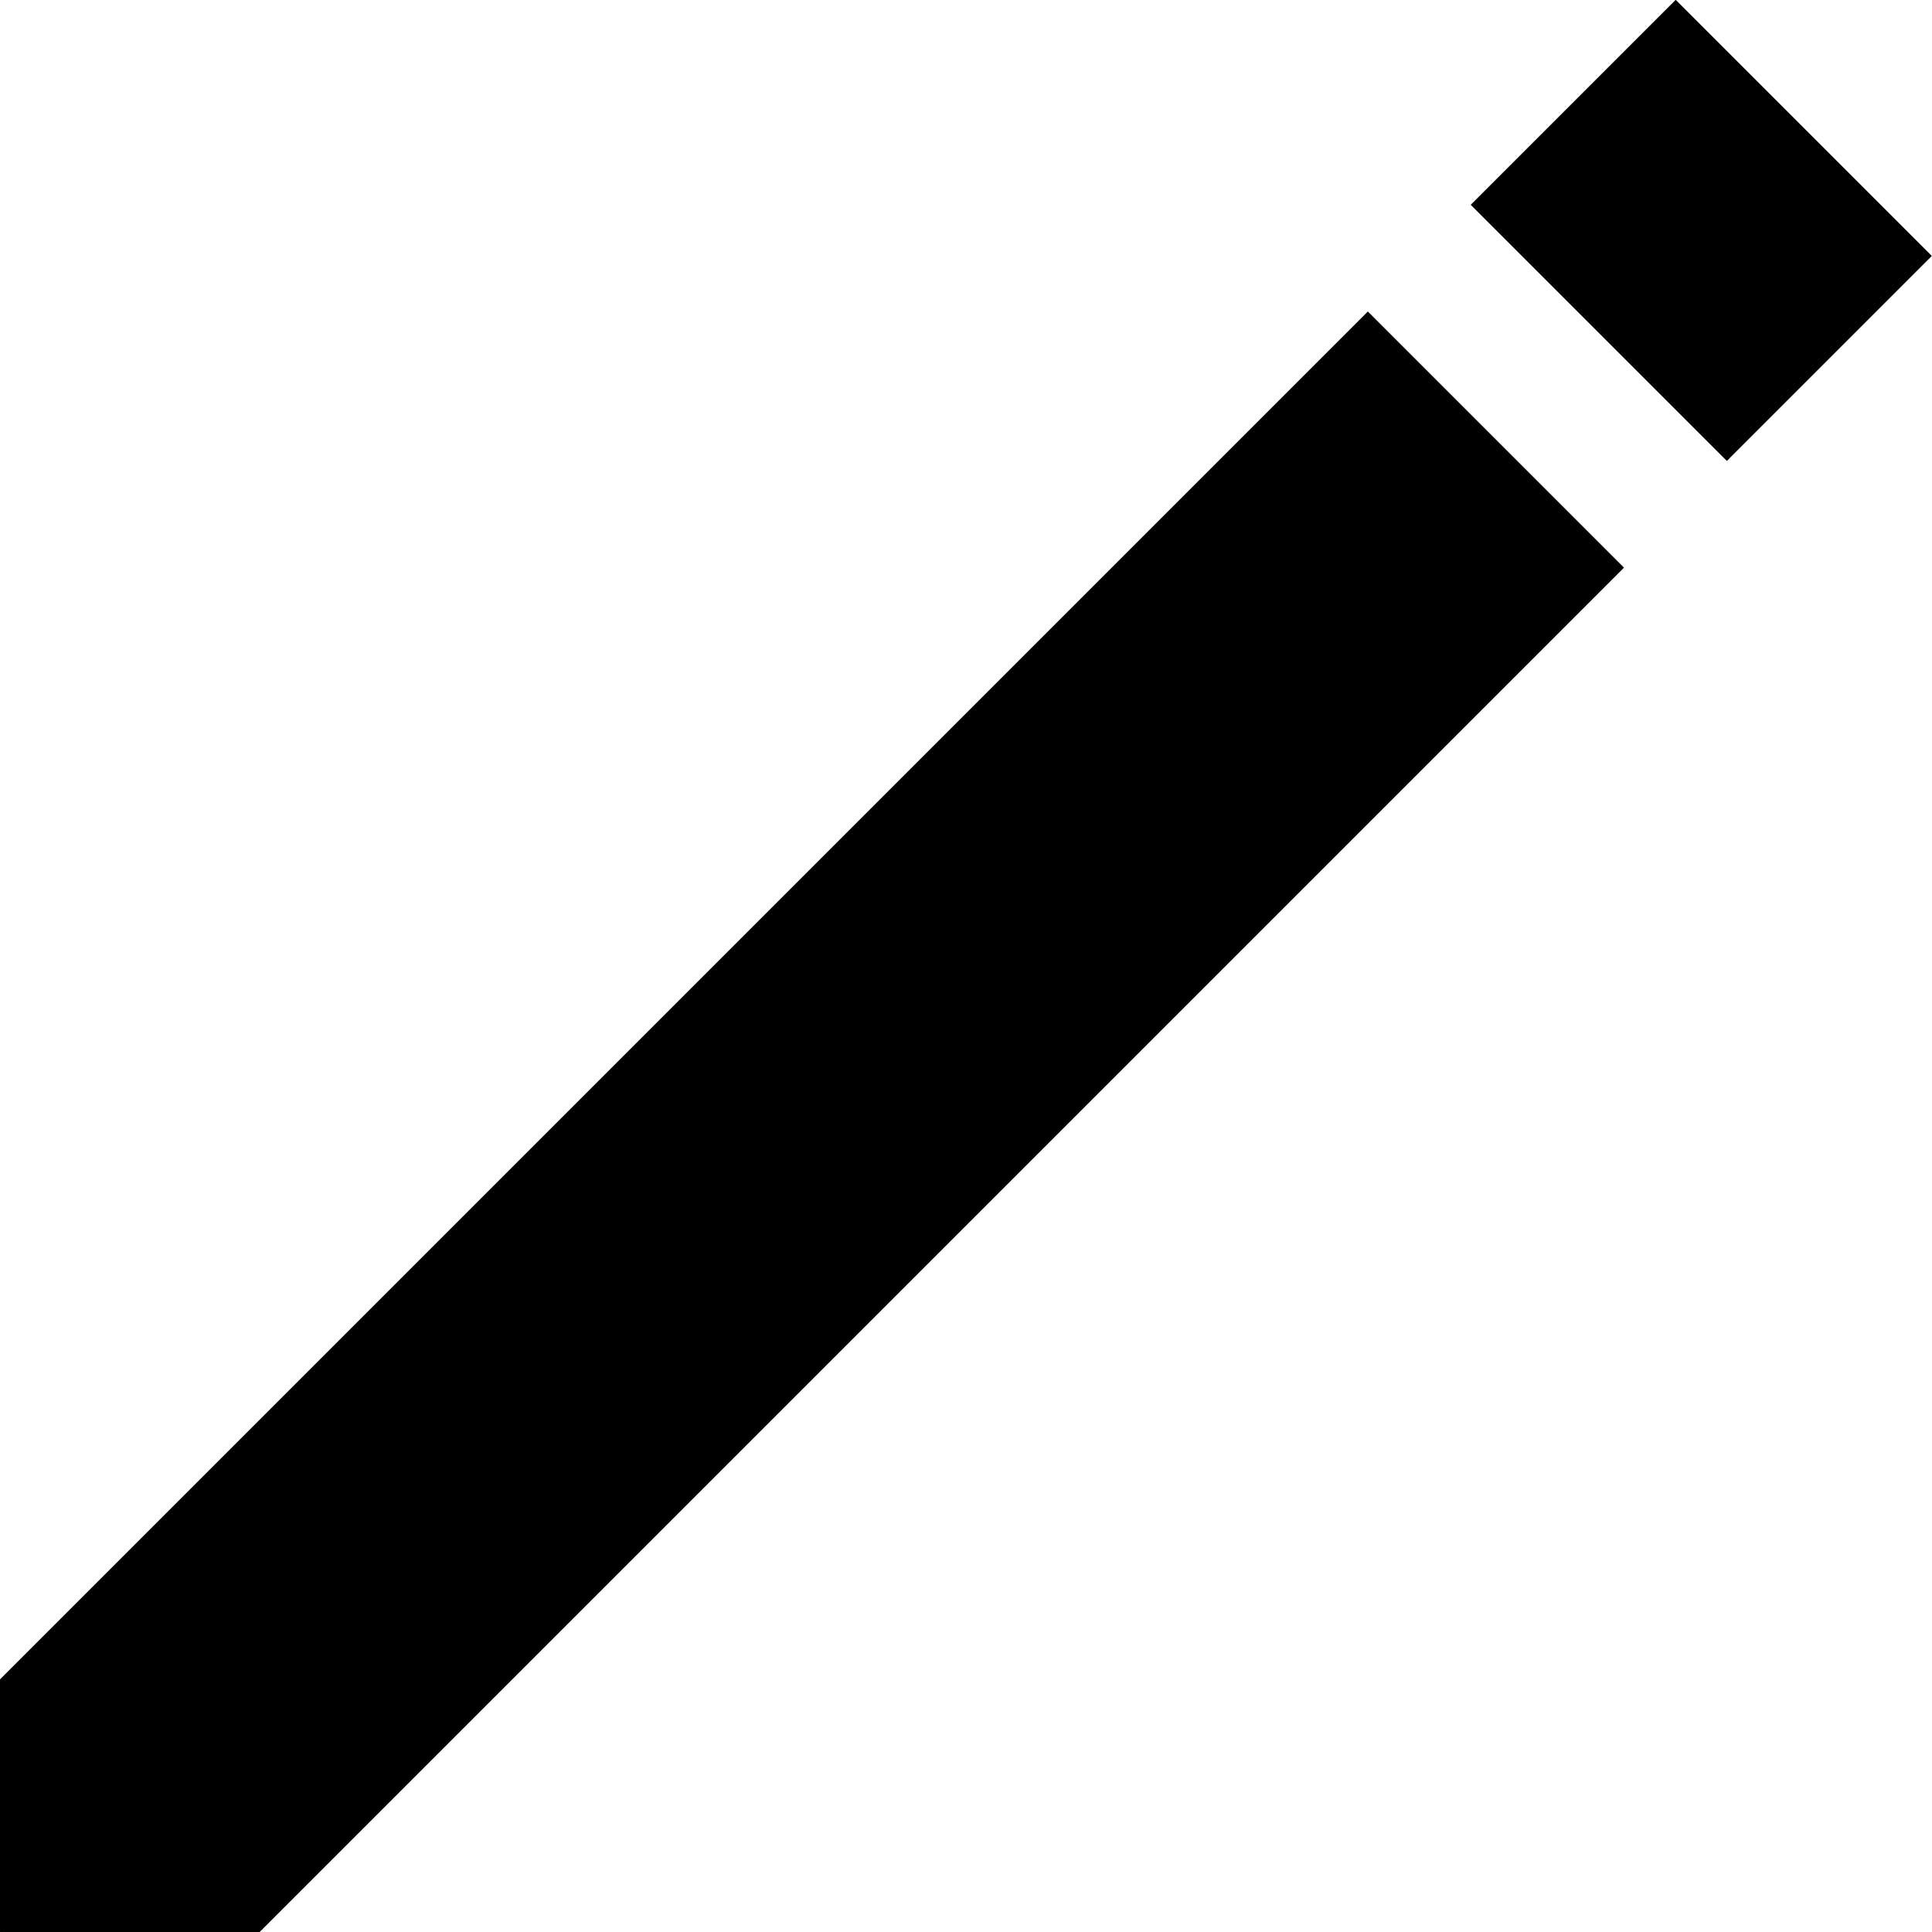 <?xml version="1.0" encoding="utf-8"?>
<!-- Generator: Adobe Illustrator 17.0.0, SVG Export Plug-In . SVG Version: 6.00 Build 0)  -->
<!DOCTYPE svg PUBLIC "-//W3C//DTD SVG 1.1//EN" "http://www.w3.org/Graphics/SVG/1.1/DTD/svg11.dtd">
<svg version="1.1" id="Layer_1" xmlns="http://www.w3.org/2000/svg" xmlns:xlink="http://www.w3.org/1999/xlink" x="0px" y="0px"
	 width="48px" height="48px" viewBox="0 0 48 48" enable-background="new 0 0 48 48" xml:space="preserve">
<path fill="none" d="M0,0h48v48H0V0z"/>
<rect x="37.771" y="2.127" transform="matrix(0.707 0.707 -0.707 0.707 16.432 -28.212)" width="9" height="7.203"/>
<polygon points="0.001,48.001 -0.115,41.838 33.984,7.739 40.348,14.103 6.333,48.118 "/>
</svg>

